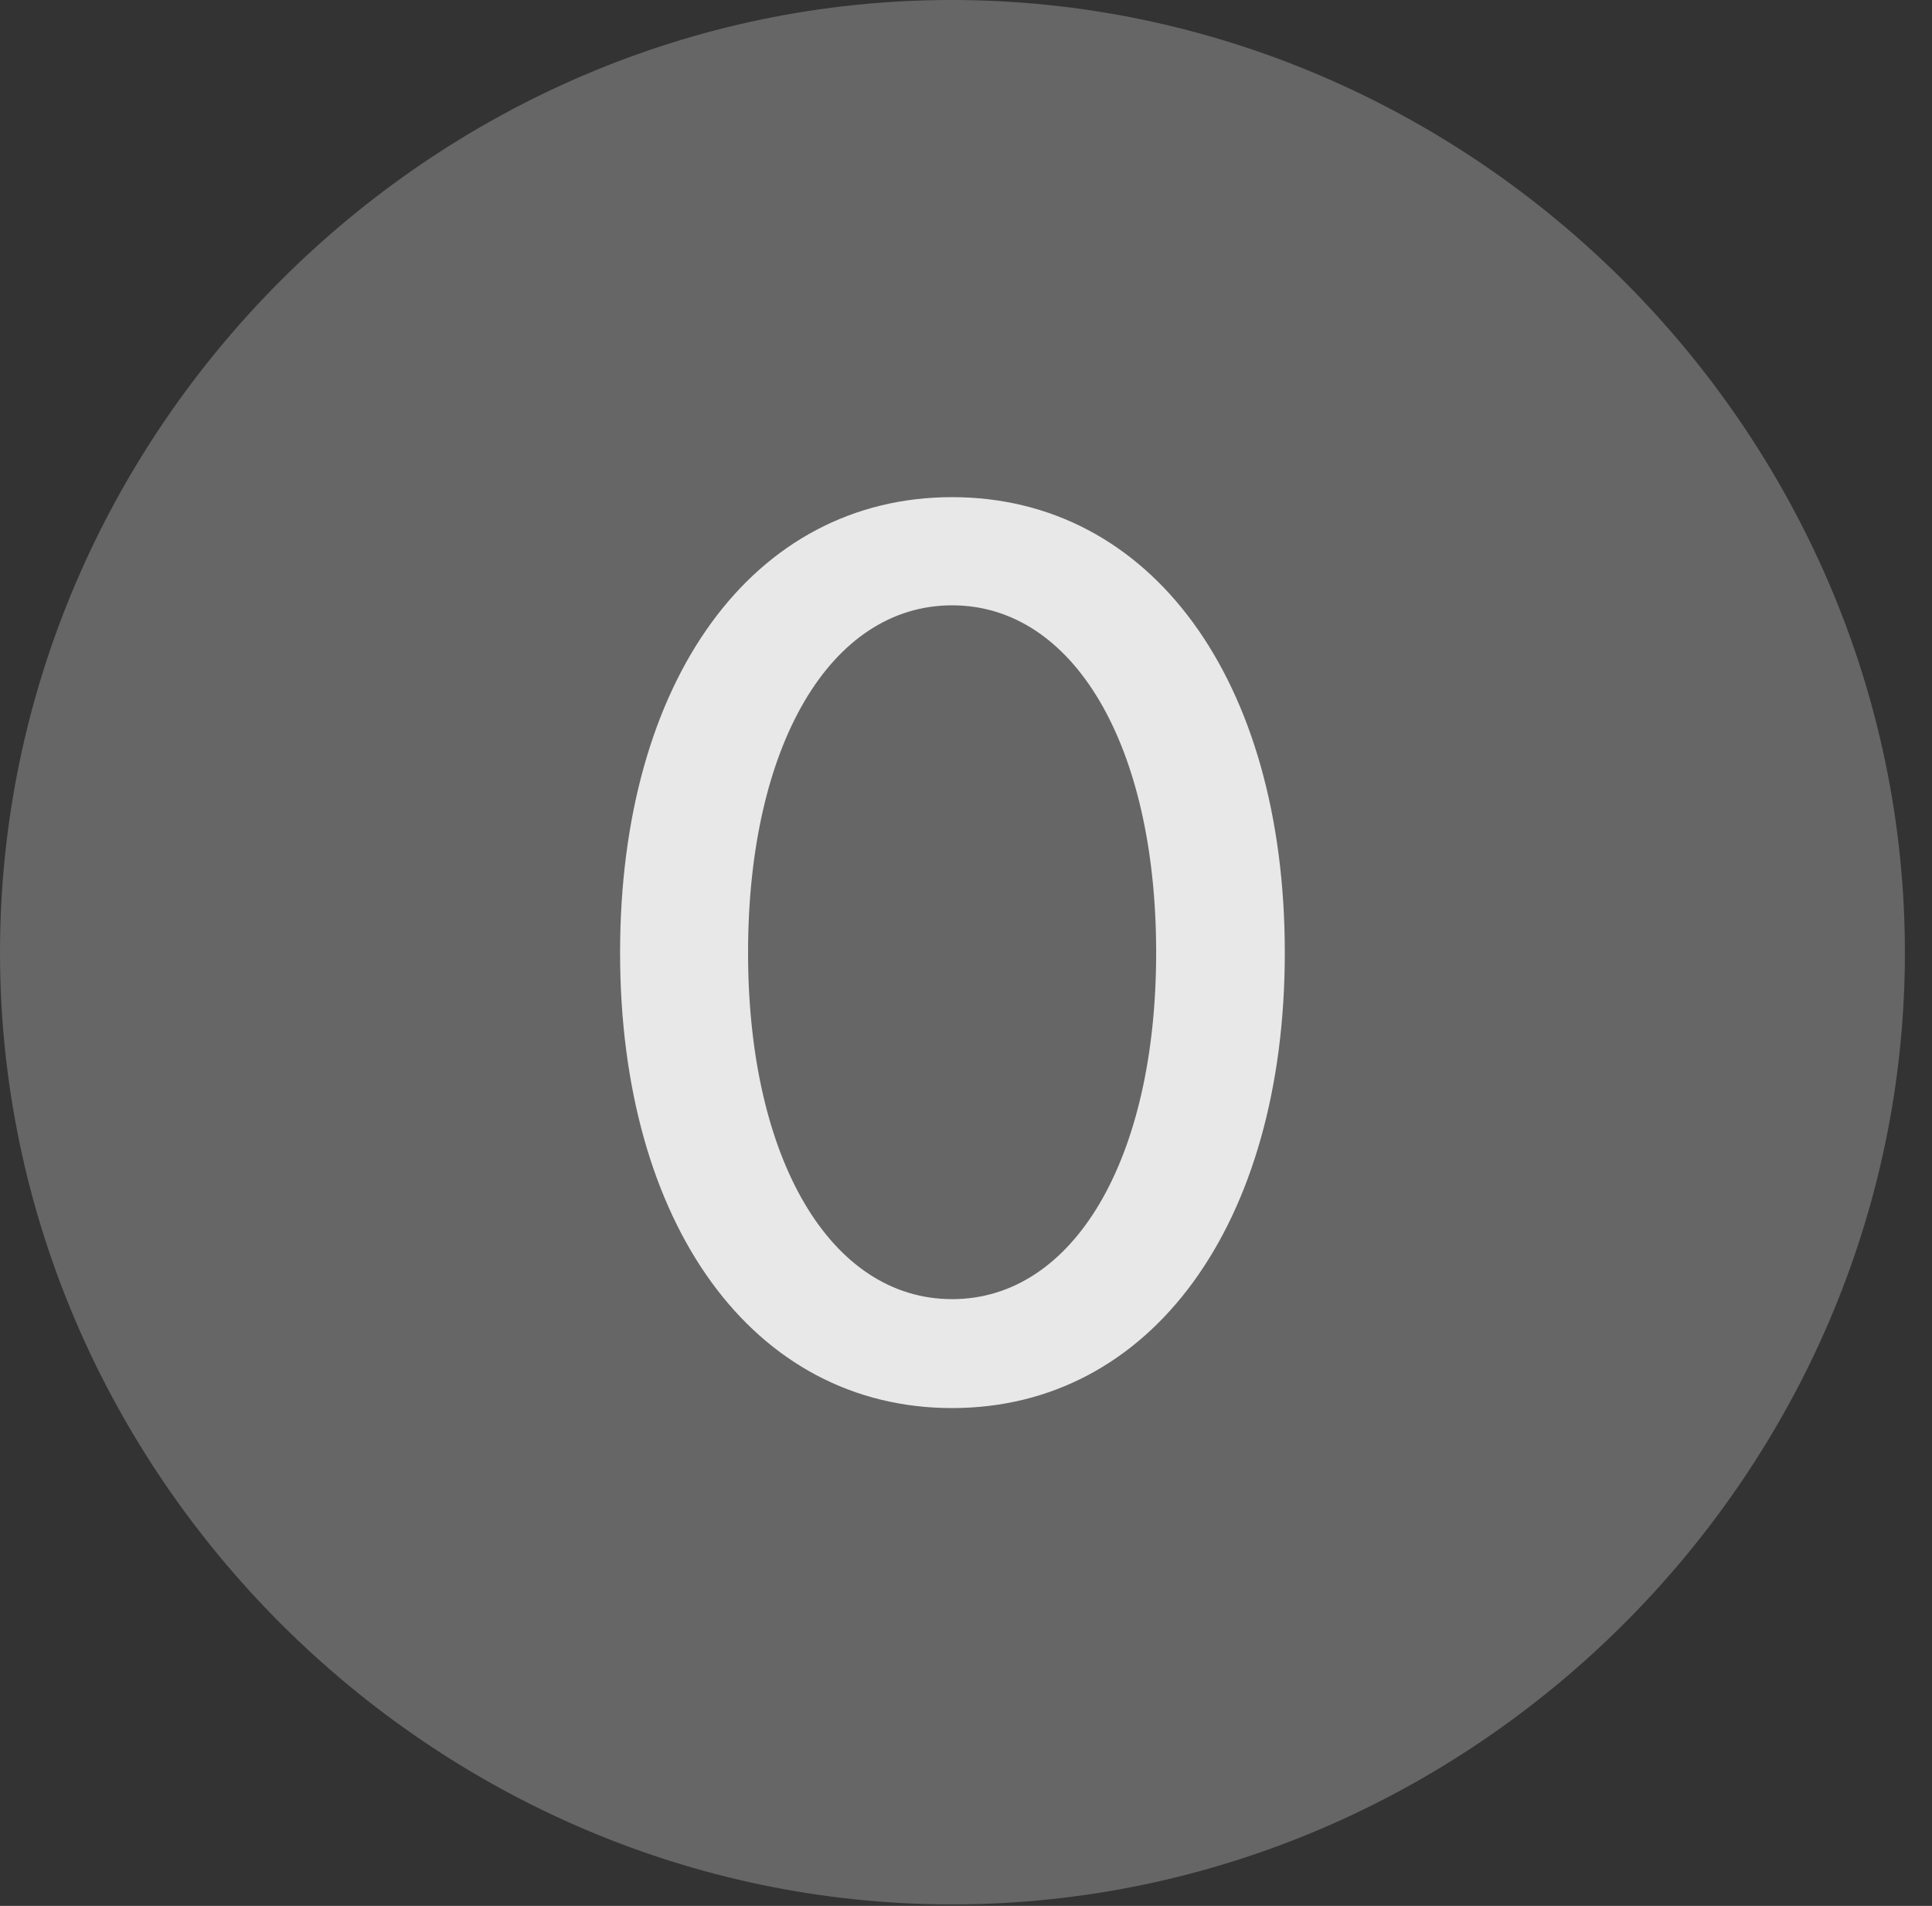<?xml version="1.0" encoding="UTF-8"?>
<!--Generator: Apple Native CoreSVG 232.5-->
<!DOCTYPE svg
PUBLIC "-//W3C//DTD SVG 1.1//EN"
       "http://www.w3.org/Graphics/SVG/1.1/DTD/svg11.dtd">
<svg version="1.1" xmlns="http://www.w3.org/2000/svg" xmlns:xlink="http://www.w3.org/1999/xlink" width="25.801" height="25.459">
 <rect width="100%" height="100%" fill="#333333" stroke="none"/>
 <g>
  <rect height="25.459" opacity="0" width="25.801" x="0" y="0"/>
  <path d="M12.715 25.439C19.678 25.439 25.439 19.678 25.439 12.725C25.439 5.762 19.668 0 12.705 0C5.752 0 0 5.762 0 12.725C0 19.678 5.762 25.439 12.715 25.439Z" fill="#ffffff" fill-opacity="0.25"/>
  <path d="M12.715 18.809C10.059 18.809 8.281 16.357 8.281 12.725C8.281 9.082 10.059 6.641 12.715 6.641C15.371 6.641 17.158 9.082 17.158 12.725C17.158 16.357 15.371 18.809 12.715 18.809ZM12.715 17.354C14.336 17.354 15.44 15.488 15.44 12.725C15.44 9.951 14.336 8.086 12.715 8.086C11.094 8.086 9.99 9.951 9.99 12.725C9.99 15.488 11.094 17.354 12.715 17.354Z" fill="#ffffff" fill-opacity="0.85"/>
 </g>
</svg>
